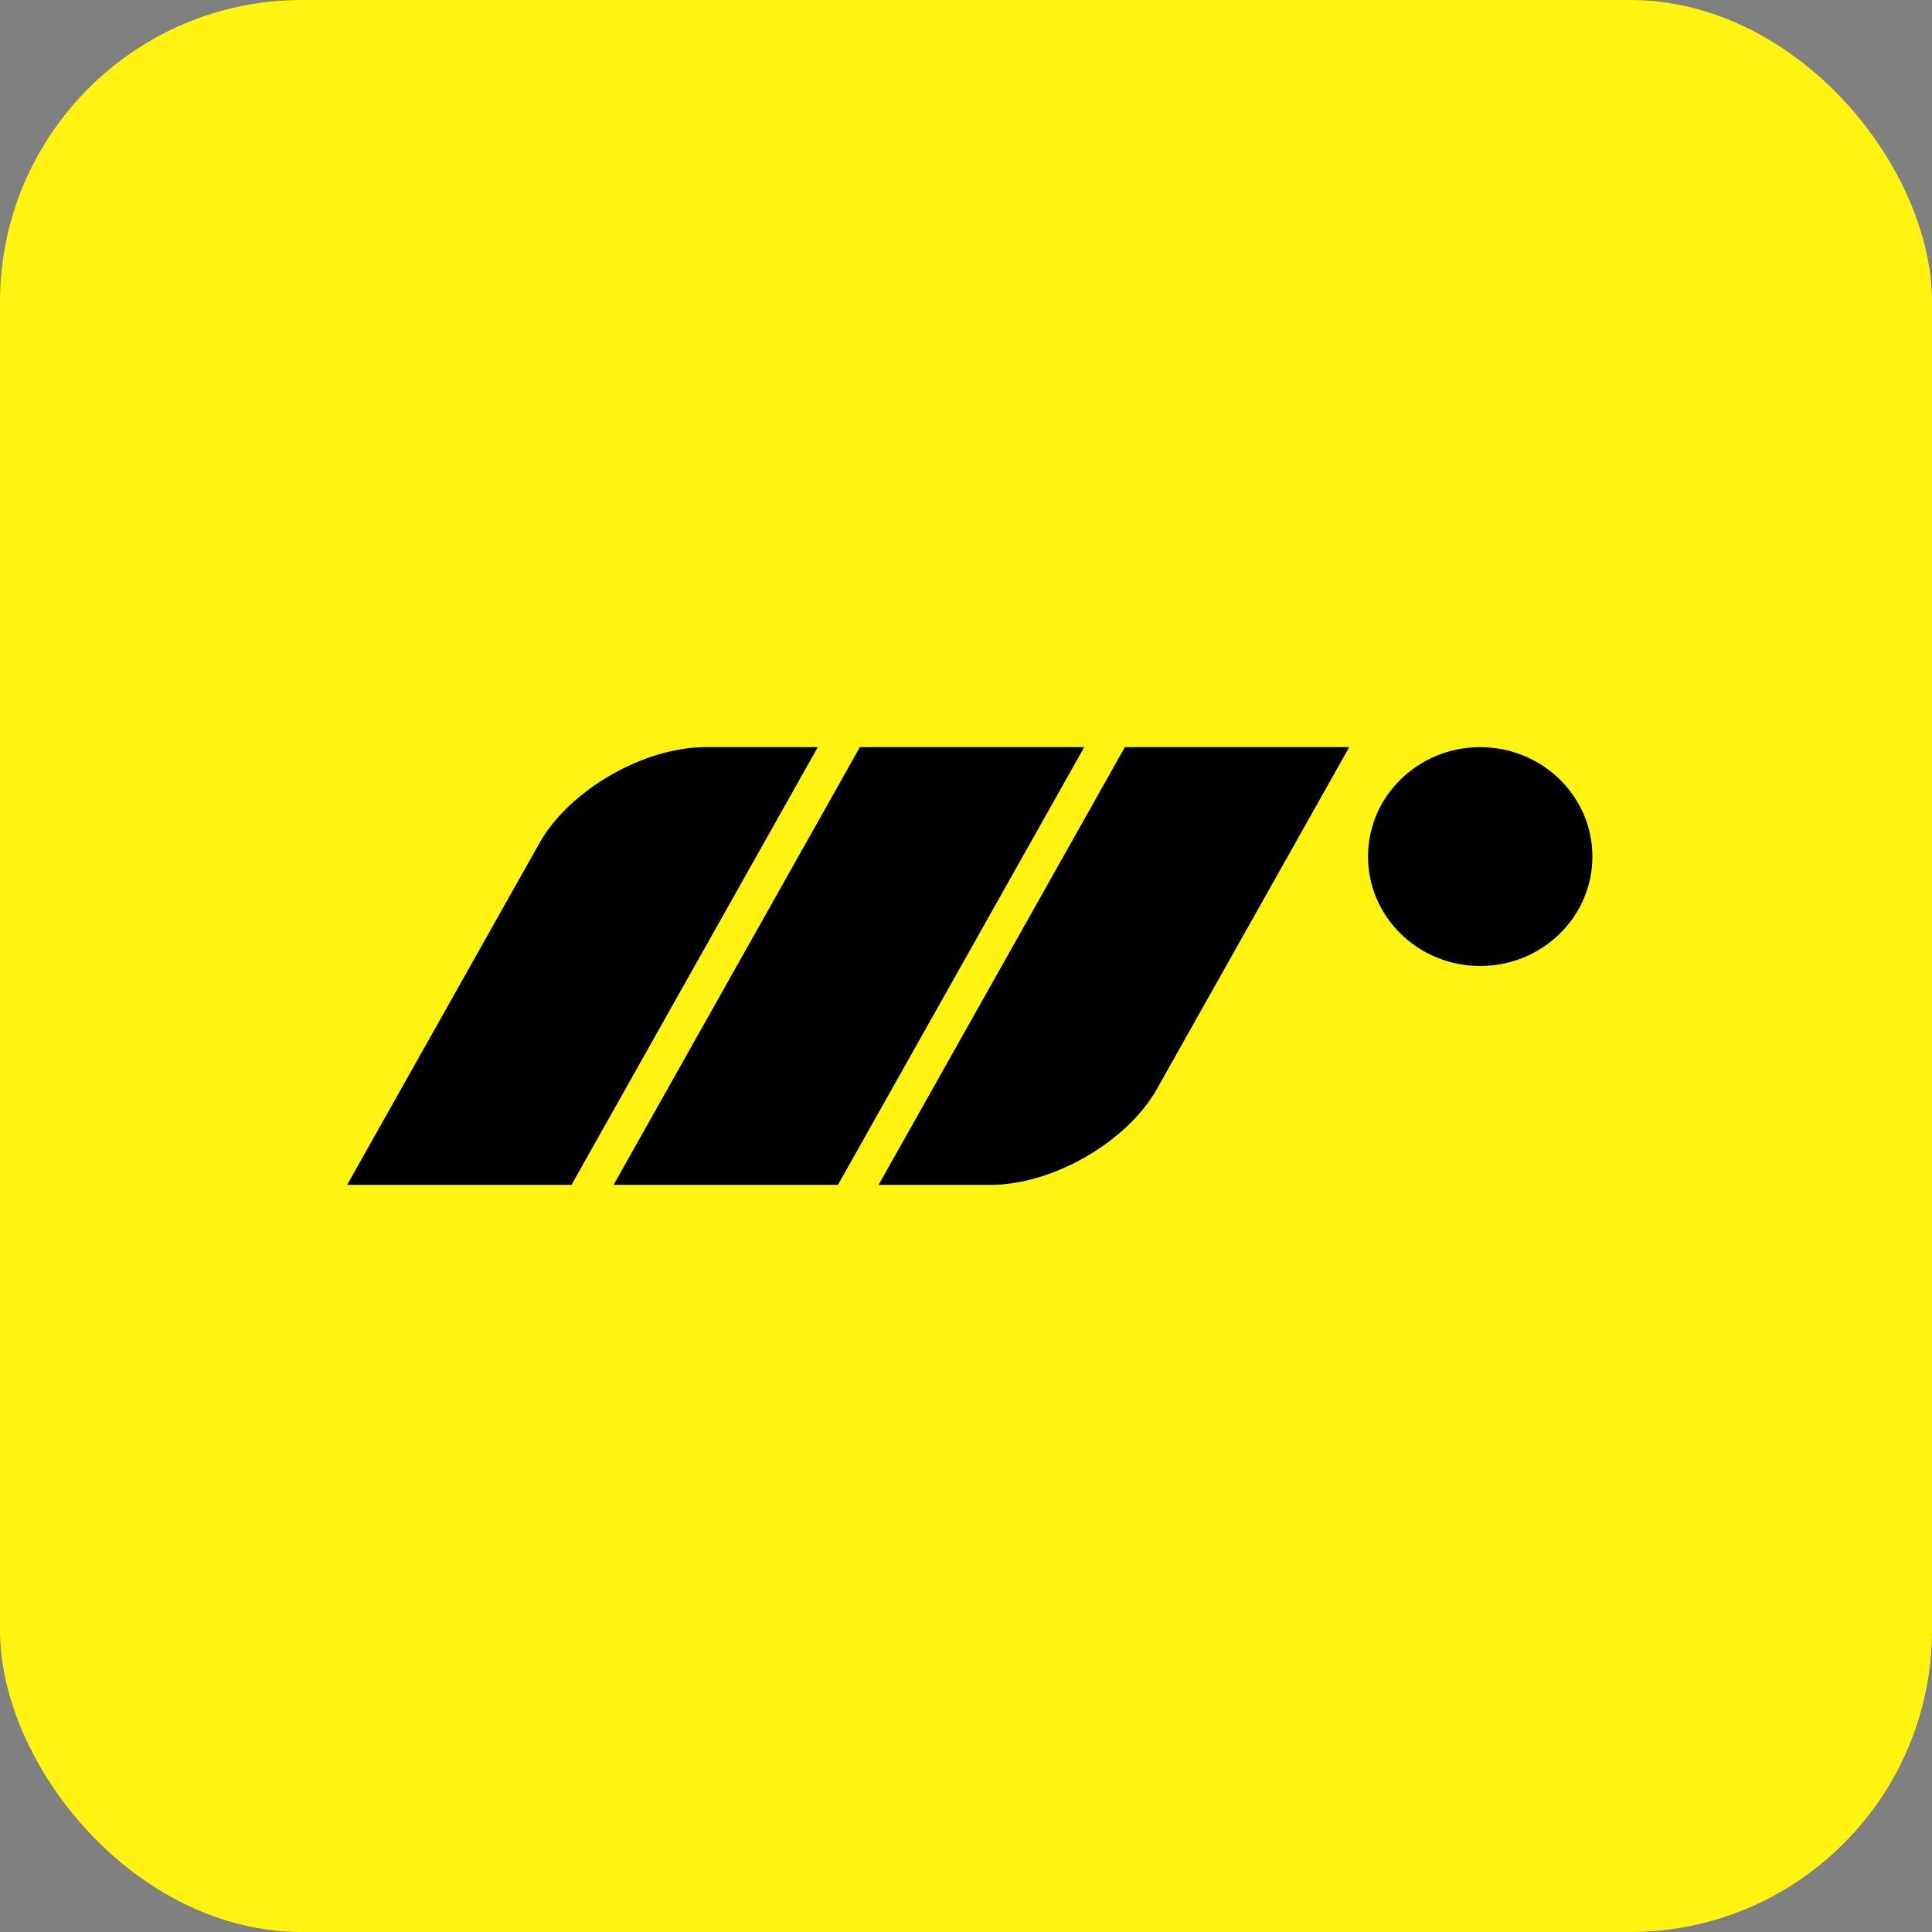 <svg xmlns="http://www.w3.org/2000/svg" width="256" height="256" fill="none"><rect width="100%" height="100%" fill="#808080" stroke="none"/><rect width="256" height="256" rx="40" fill="#FFF312"/><path d="M108.364 99L75.73 157H46l25.482-45.289C75.432 104.691 85.289 99 93.499 99h14.865zm72.906 14.5c0-8.008 6.655-14.5 14.865-14.5 8.209 0 14.865 6.492 14.865 14.5s-6.656 14.5-14.865 14.5c-8.21 0-14.865-6.492-14.865-14.5zM113.938 99h29.73l-32.634 58h-29.73l32.634-58zm35.114 0h29.73L153.3 144.289c-3.95 7.02-13.808 12.711-22.017 12.711h-14.865l32.634-58z" fill="#000"/></svg>